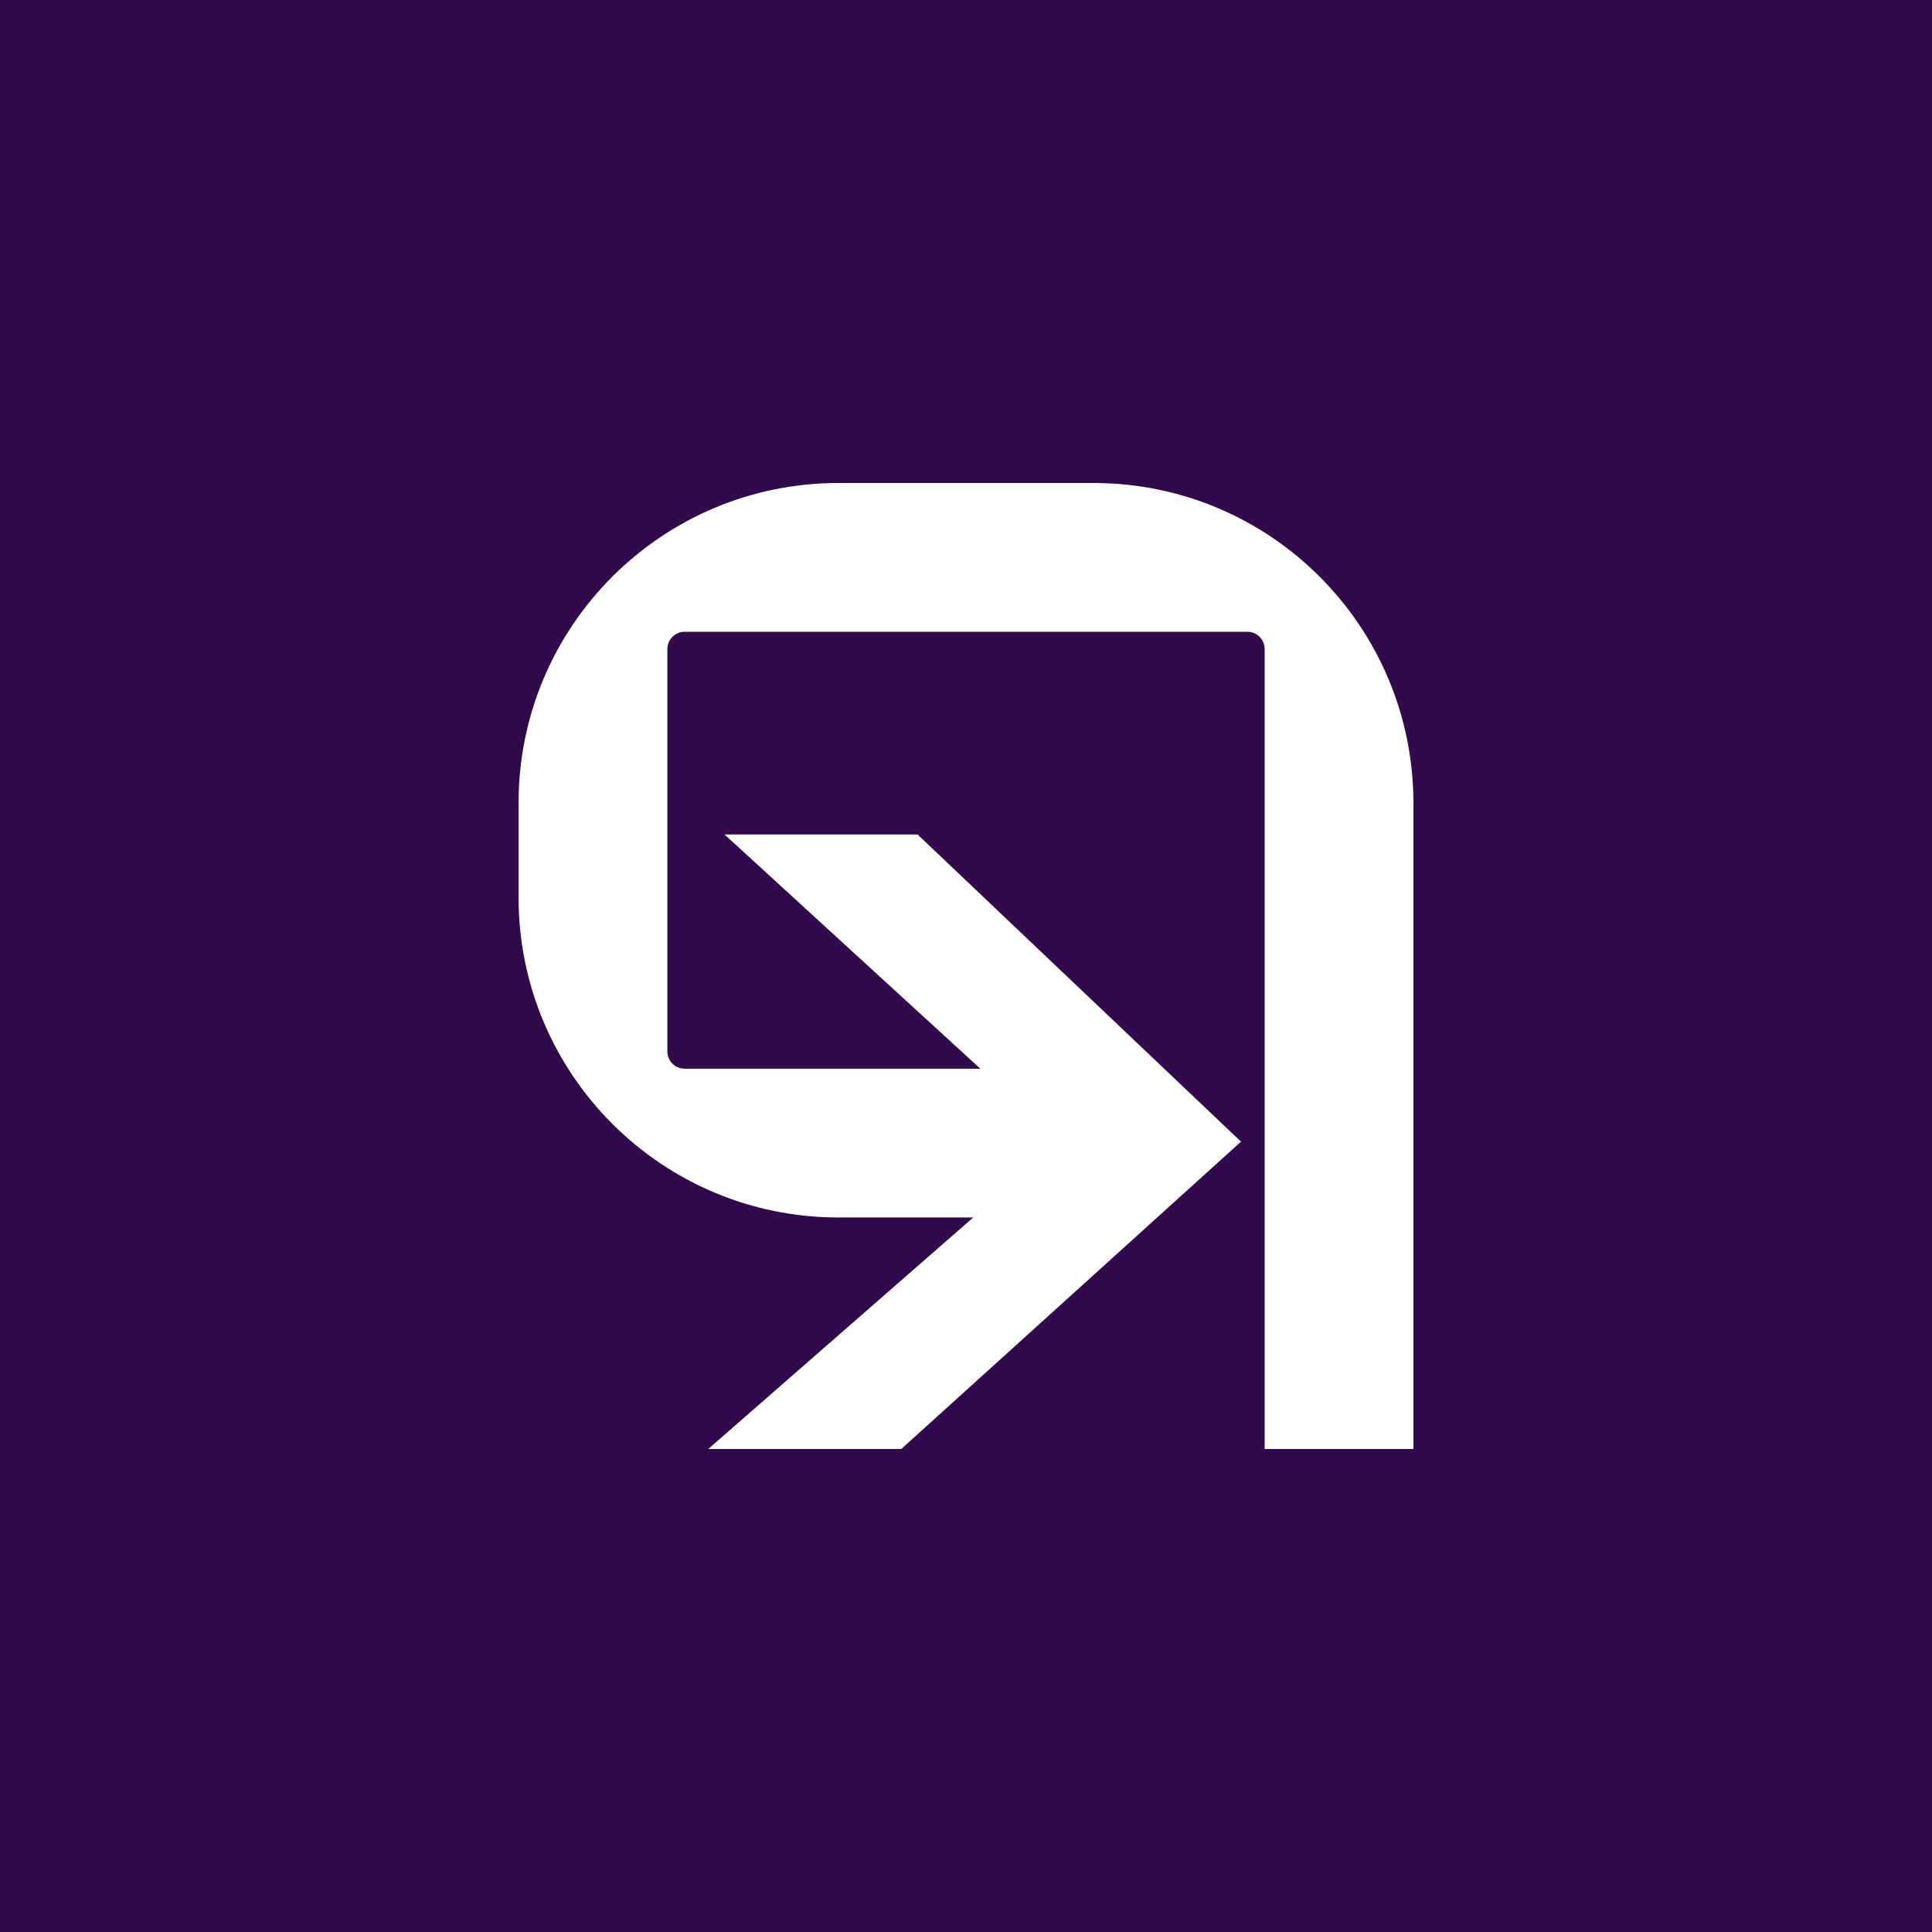 <?xml version="1.0" encoding="utf-8"?>
<!-- Generator: Adobe Illustrator 22.0.0, SVG Export Plug-In . SVG Version: 6.00 Build 0)  -->
<svg version="1.1" id="symbol" xmlns="http://www.w3.org/2000/svg" xmlns:xlink="http://www.w3.org/1999/xlink" x="0px" y="0px"
	 viewBox="0 0 1200 1200" style="enable-background:new 0 0 1200 1200;" xml:space="preserve">
<style type="text/css">
	.st0{fill:#300A4A;}
	.st1{fill:#FFFFFF;}
</style>
<rect id="bg" y="0" class="st0" width="1200" height="1200"/>
<g id="logo">
	<polygon class="st1" points="569.9,518.3 450,518.3 658.4,709.1 439.9,900 559.8,900 770.8,709.1 	"/>
	<g>
		<path class="st1" d="M679.2,300H520.8c-109.7,0-198.7,88.9-198.7,198.7v58.8c0,109.7,88.9,198.7,198.7,198.7h164.9v-92.4H425.3
			c-6,0-10.8-4.8-10.8-10.8V403.2c0-6,4.8-10.8,10.8-10.8h349.4c6,0,10.8,4.8,10.8,10.8V900h92.4V498.7
			C877.8,388.9,788.9,300,679.2,300z"/>
	</g>
</g>
</svg>

